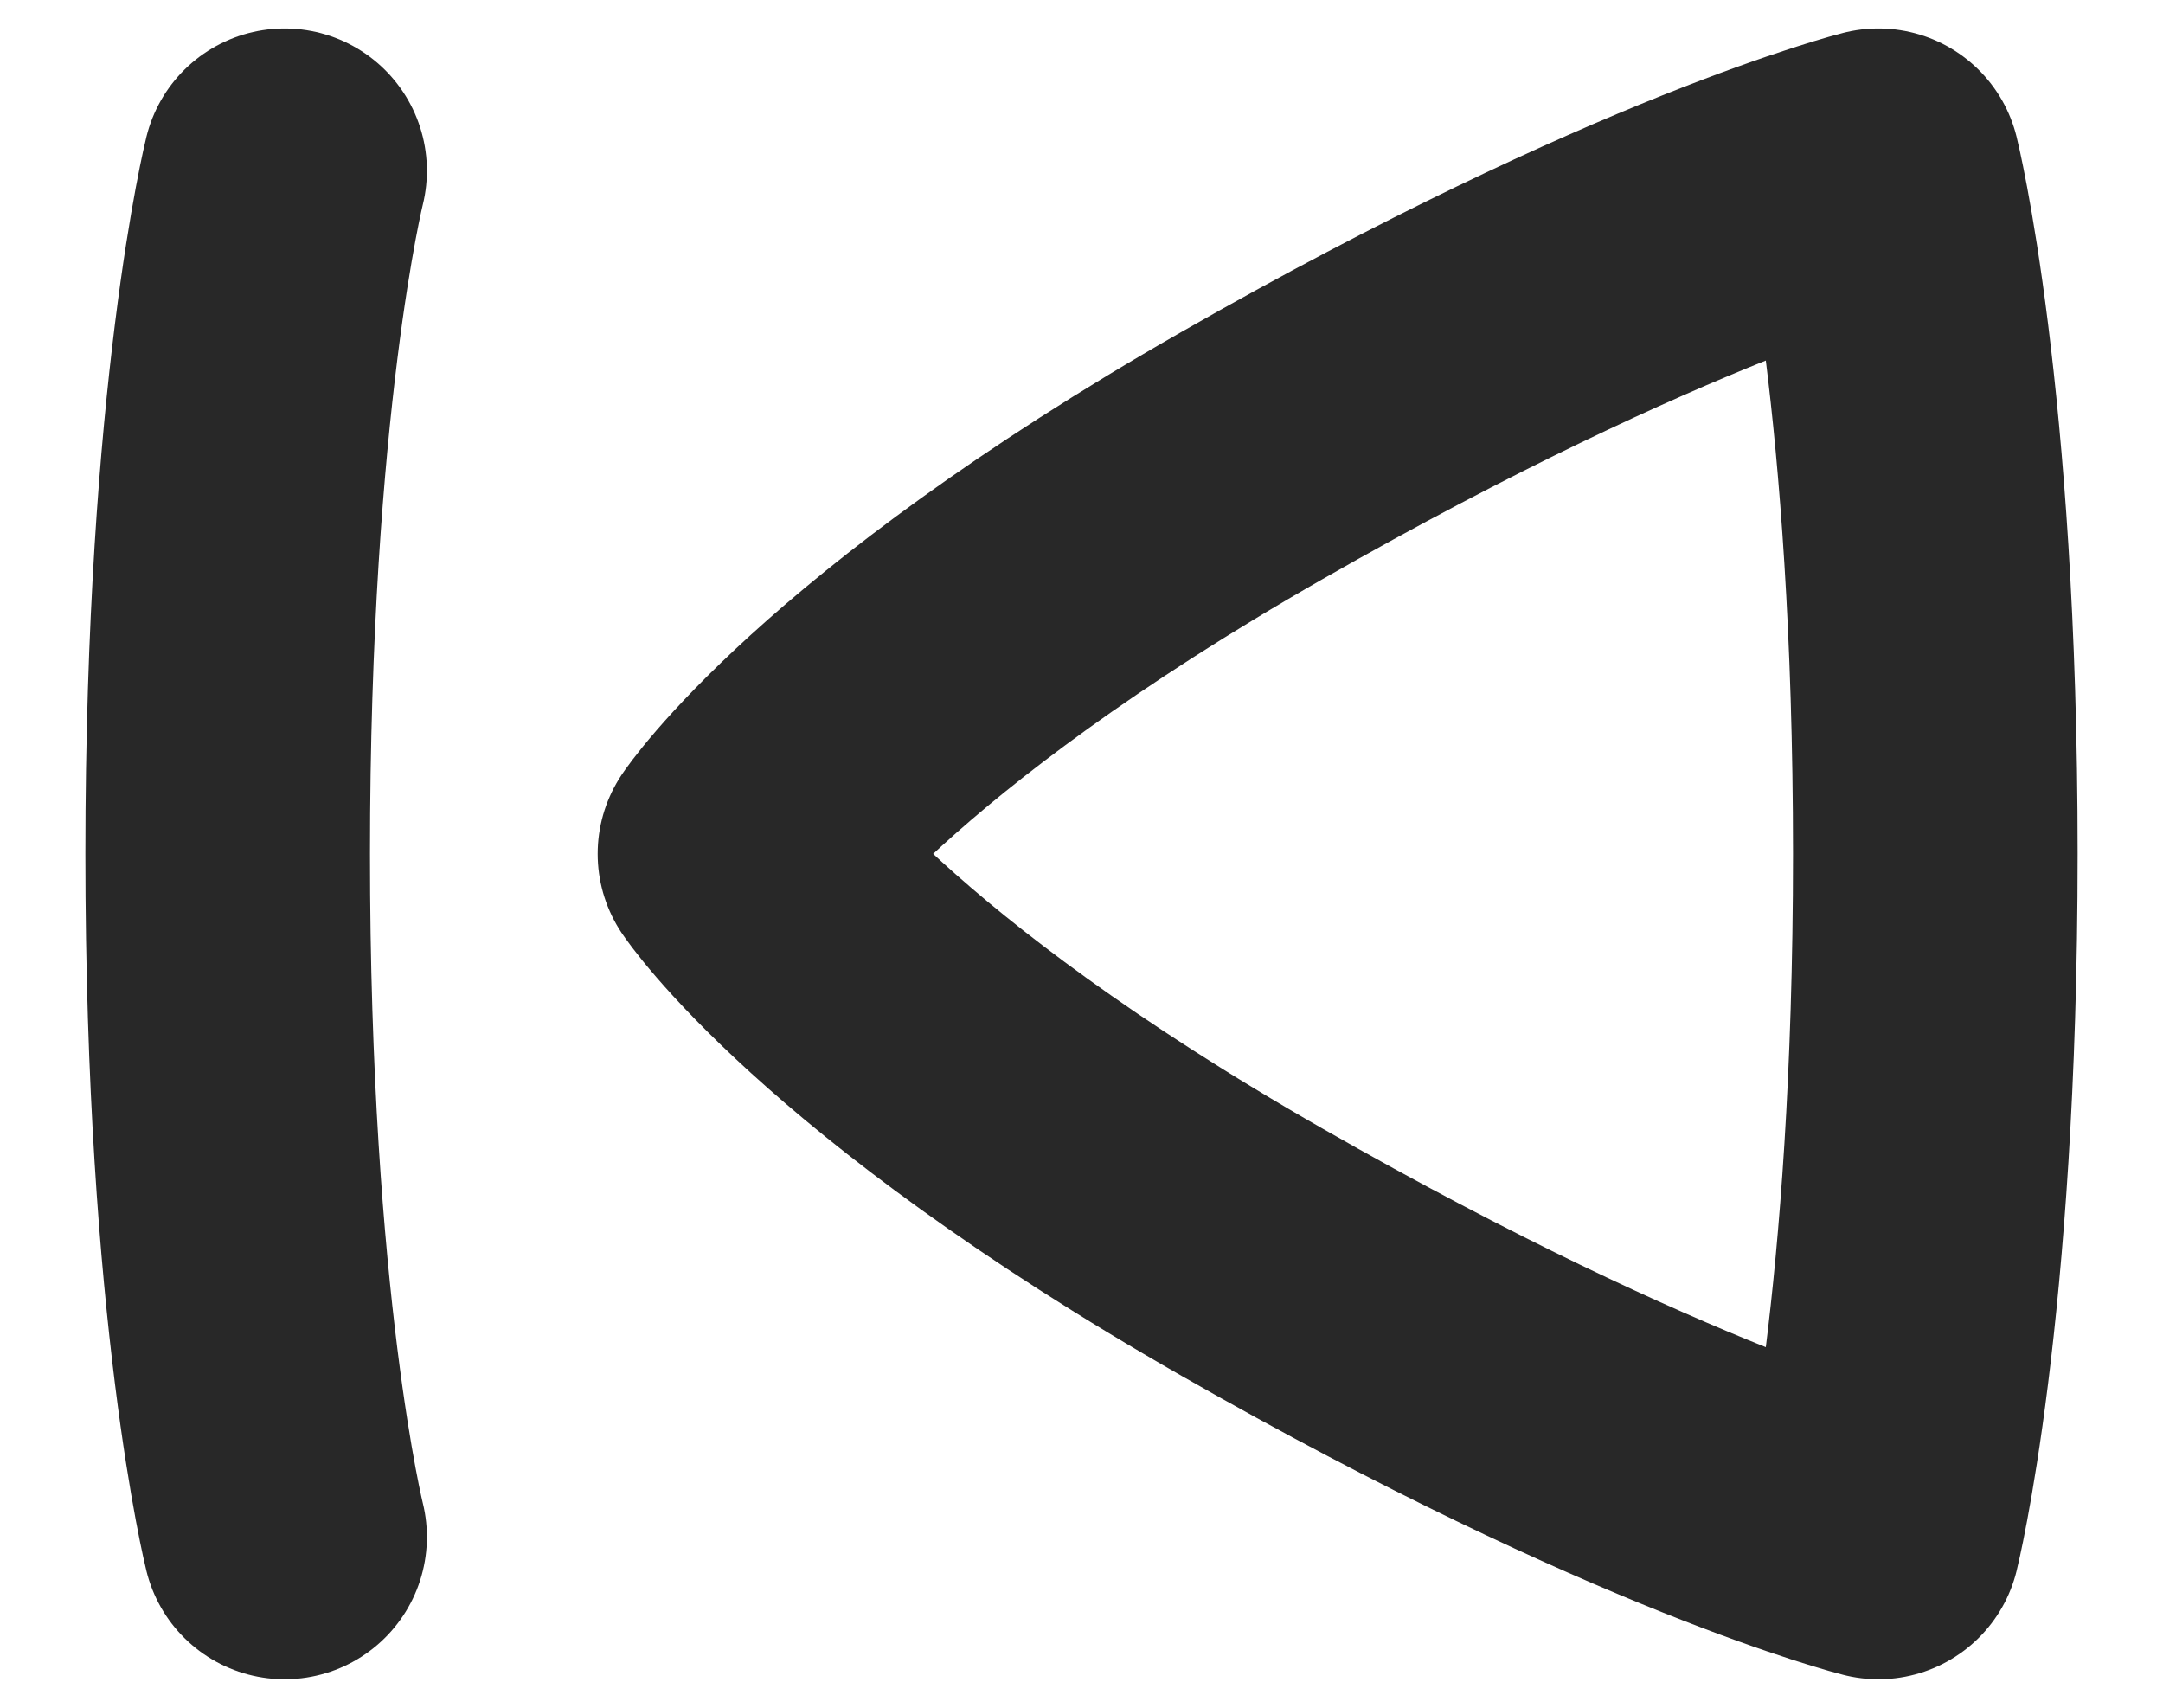 <svg viewBox="0 0 19 15" fill="none" xmlns="http://www.w3.org/2000/svg">
<path d="M2.5 13.5C2.5 13.5 2 11.5 2 7.5C2 3.5 2.5 1.5 2.5 1.5" stroke="#282828" stroke-width="2.5" stroke-linecap="round" stroke-linejoin="round"/>
<path d="M16.5 13.5C16.5 13.5 17 11.5 17 7.5C17 3.5 16.5 1.5 16.5 1.5C16.5 1.5 14.5 2 11 4C7.5 6 6.5 7.5 6.5 7.5C6.5 7.5 7.5 9 11 11C14.5 13 16.5 13.5 16.5 13.5Z" stroke="#282828" stroke-width="2.5" stroke-linecap="round" stroke-linejoin="round"/>
</svg>
